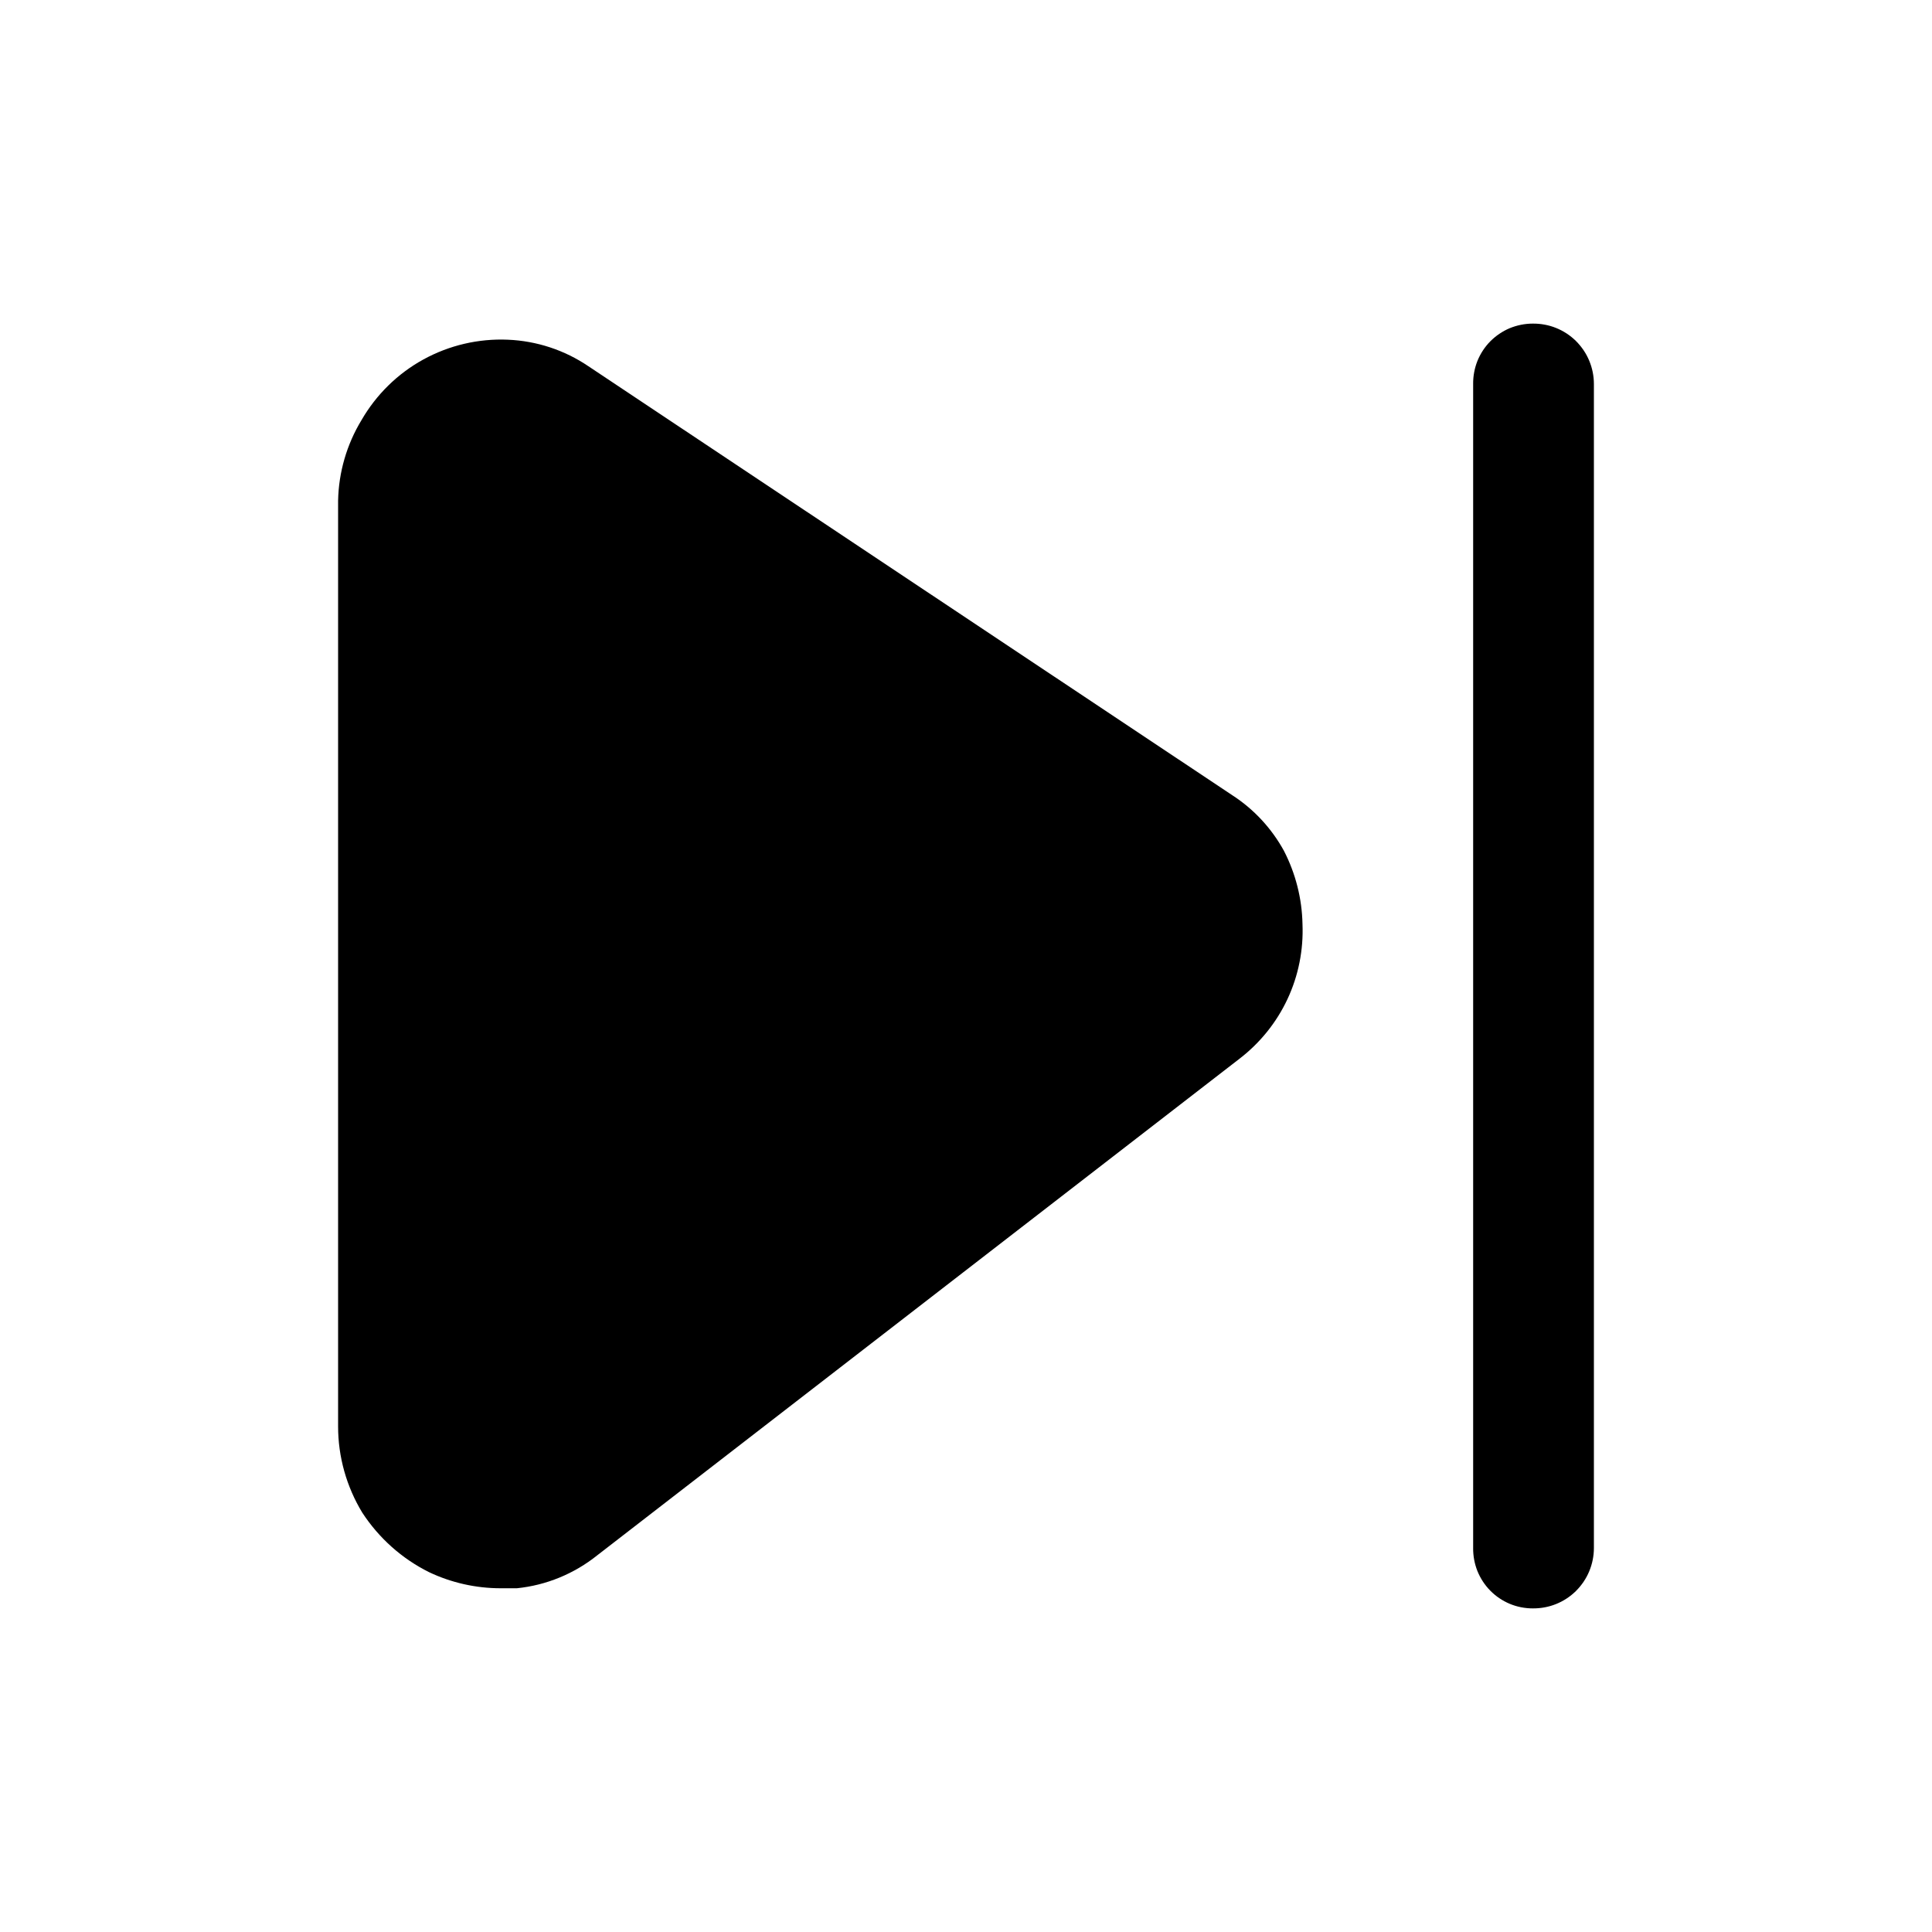 <svg width="24" height="24" viewBox="0 0 24 24" fill="none" xmlns="http://www.w3.org/2000/svg">
<path d="M19.04 19.98C18.942 19.98 18.845 19.961 18.754 19.923C18.664 19.885 18.582 19.83 18.513 19.76C18.444 19.69 18.39 19.607 18.353 19.516C18.317 19.425 18.299 19.328 18.3 19.23V4.77C18.299 4.672 18.317 4.575 18.353 4.484C18.39 4.393 18.444 4.31 18.513 4.24C18.582 4.171 18.664 4.115 18.754 4.077C18.845 4.04 18.942 4.02 19.04 4.02C19.139 4.019 19.238 4.037 19.33 4.074C19.422 4.111 19.506 4.166 19.577 4.236C19.647 4.306 19.704 4.389 19.742 4.481C19.78 4.572 19.8 4.671 19.8 4.77V19.23C19.8 19.329 19.78 19.428 19.742 19.519C19.704 19.611 19.647 19.694 19.577 19.764C19.506 19.834 19.422 19.889 19.33 19.926C19.238 19.963 19.139 19.981 19.04 19.98Z" fill="black"/>
<path d="M16.18 11.48C16.193 11.8 16.13 12.119 15.994 12.41C15.858 12.701 15.654 12.954 15.4 13.15L7.42 19.32C7.133 19.55 6.786 19.693 6.42 19.73H6.22C5.912 19.73 5.608 19.662 5.33 19.53C4.992 19.362 4.706 19.106 4.5 18.79C4.304 18.467 4.2 18.097 4.2 17.72V6.22C4.207 5.867 4.307 5.522 4.49 5.22C4.673 4.903 4.939 4.641 5.26 4.465C5.581 4.289 5.944 4.204 6.31 4.22C6.667 4.235 7.014 4.349 7.31 4.55L15.31 9.88C15.577 10.053 15.797 10.291 15.95 10.57C16.095 10.852 16.174 11.163 16.18 11.48Z" fill="black"/>
</svg>
